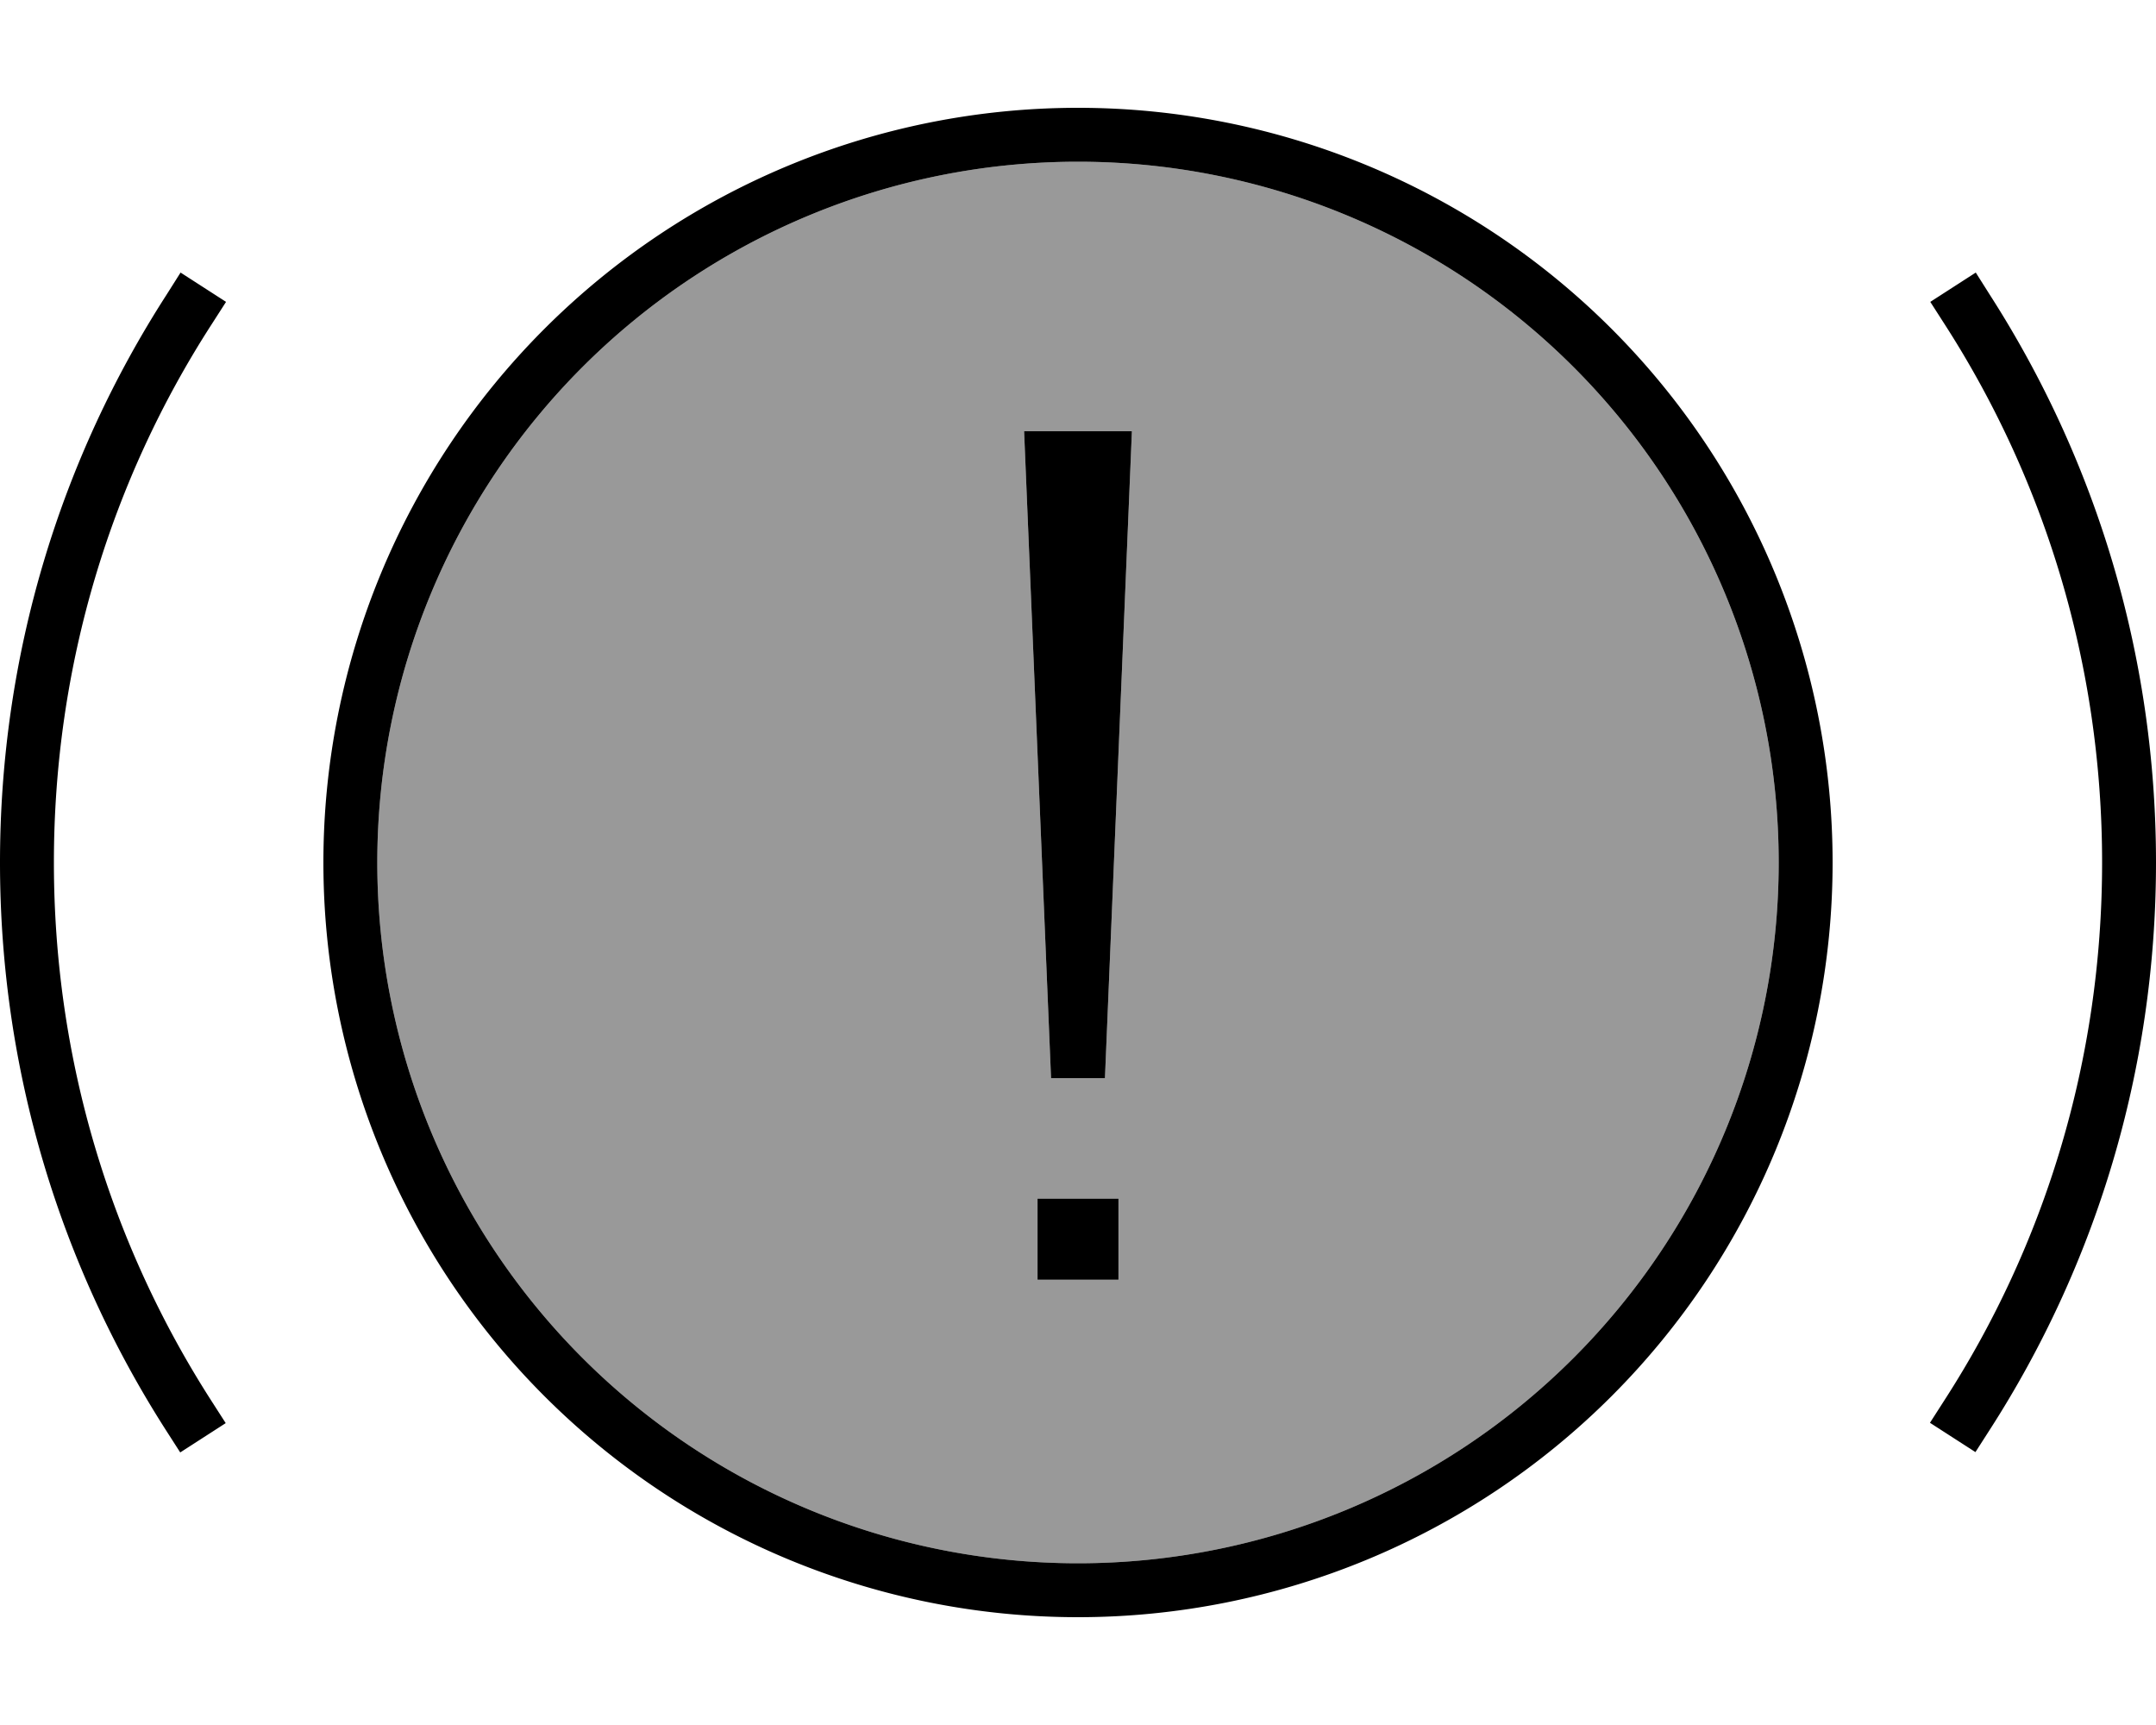 <svg fill="currentColor" xmlns="http://www.w3.org/2000/svg" viewBox="0 0 640 512"><!--! Font Awesome Pro 7.1.0 by @fontawesome - https://fontawesome.com License - https://fontawesome.com/license (Commercial License) Copyright 2025 Fonticons, Inc. --><path opacity=".4" fill="currentColor" d="M112 256a208 208 0 1 0 416 0 208 208 0 1 0 -416 0zM304 128l32 0-8 192-16 0-8-192z"/><path fill="currentColor" d="M320 480a224 224 0 1 1 0-448 224 224 0 1 1 0 448zm0-432a208 208 0 1 0 0 416 208 208 0 1 0 0-416zM67.1 89.6l-4.3 6.7C33.1 142.3 16 197.2 16 256S33.1 369.6 62.7 415.7l4.3 6.7-13.5 8.7-4.3-6.7C18.1 375.8 0 318 0 256S18.1 136.2 49.3 87.7l4.3-6.8 13.5 8.7zm523.7-1.9C621.9 136.2 640 194 640 256s-18.1 119.8-49.3 168.3l-4.3 6.7-13.5-8.7 4.3-6.7C606.9 369.6 624 314.8 624 256S606.9 142.3 577.3 96.3l-4.3-6.7 13.5-8.7 4.3 6.8zM332 379.8l-24 0 0-24 24 0 0 24zM328 320l-16 0-8-192 32 0-8 192z"/></svg>